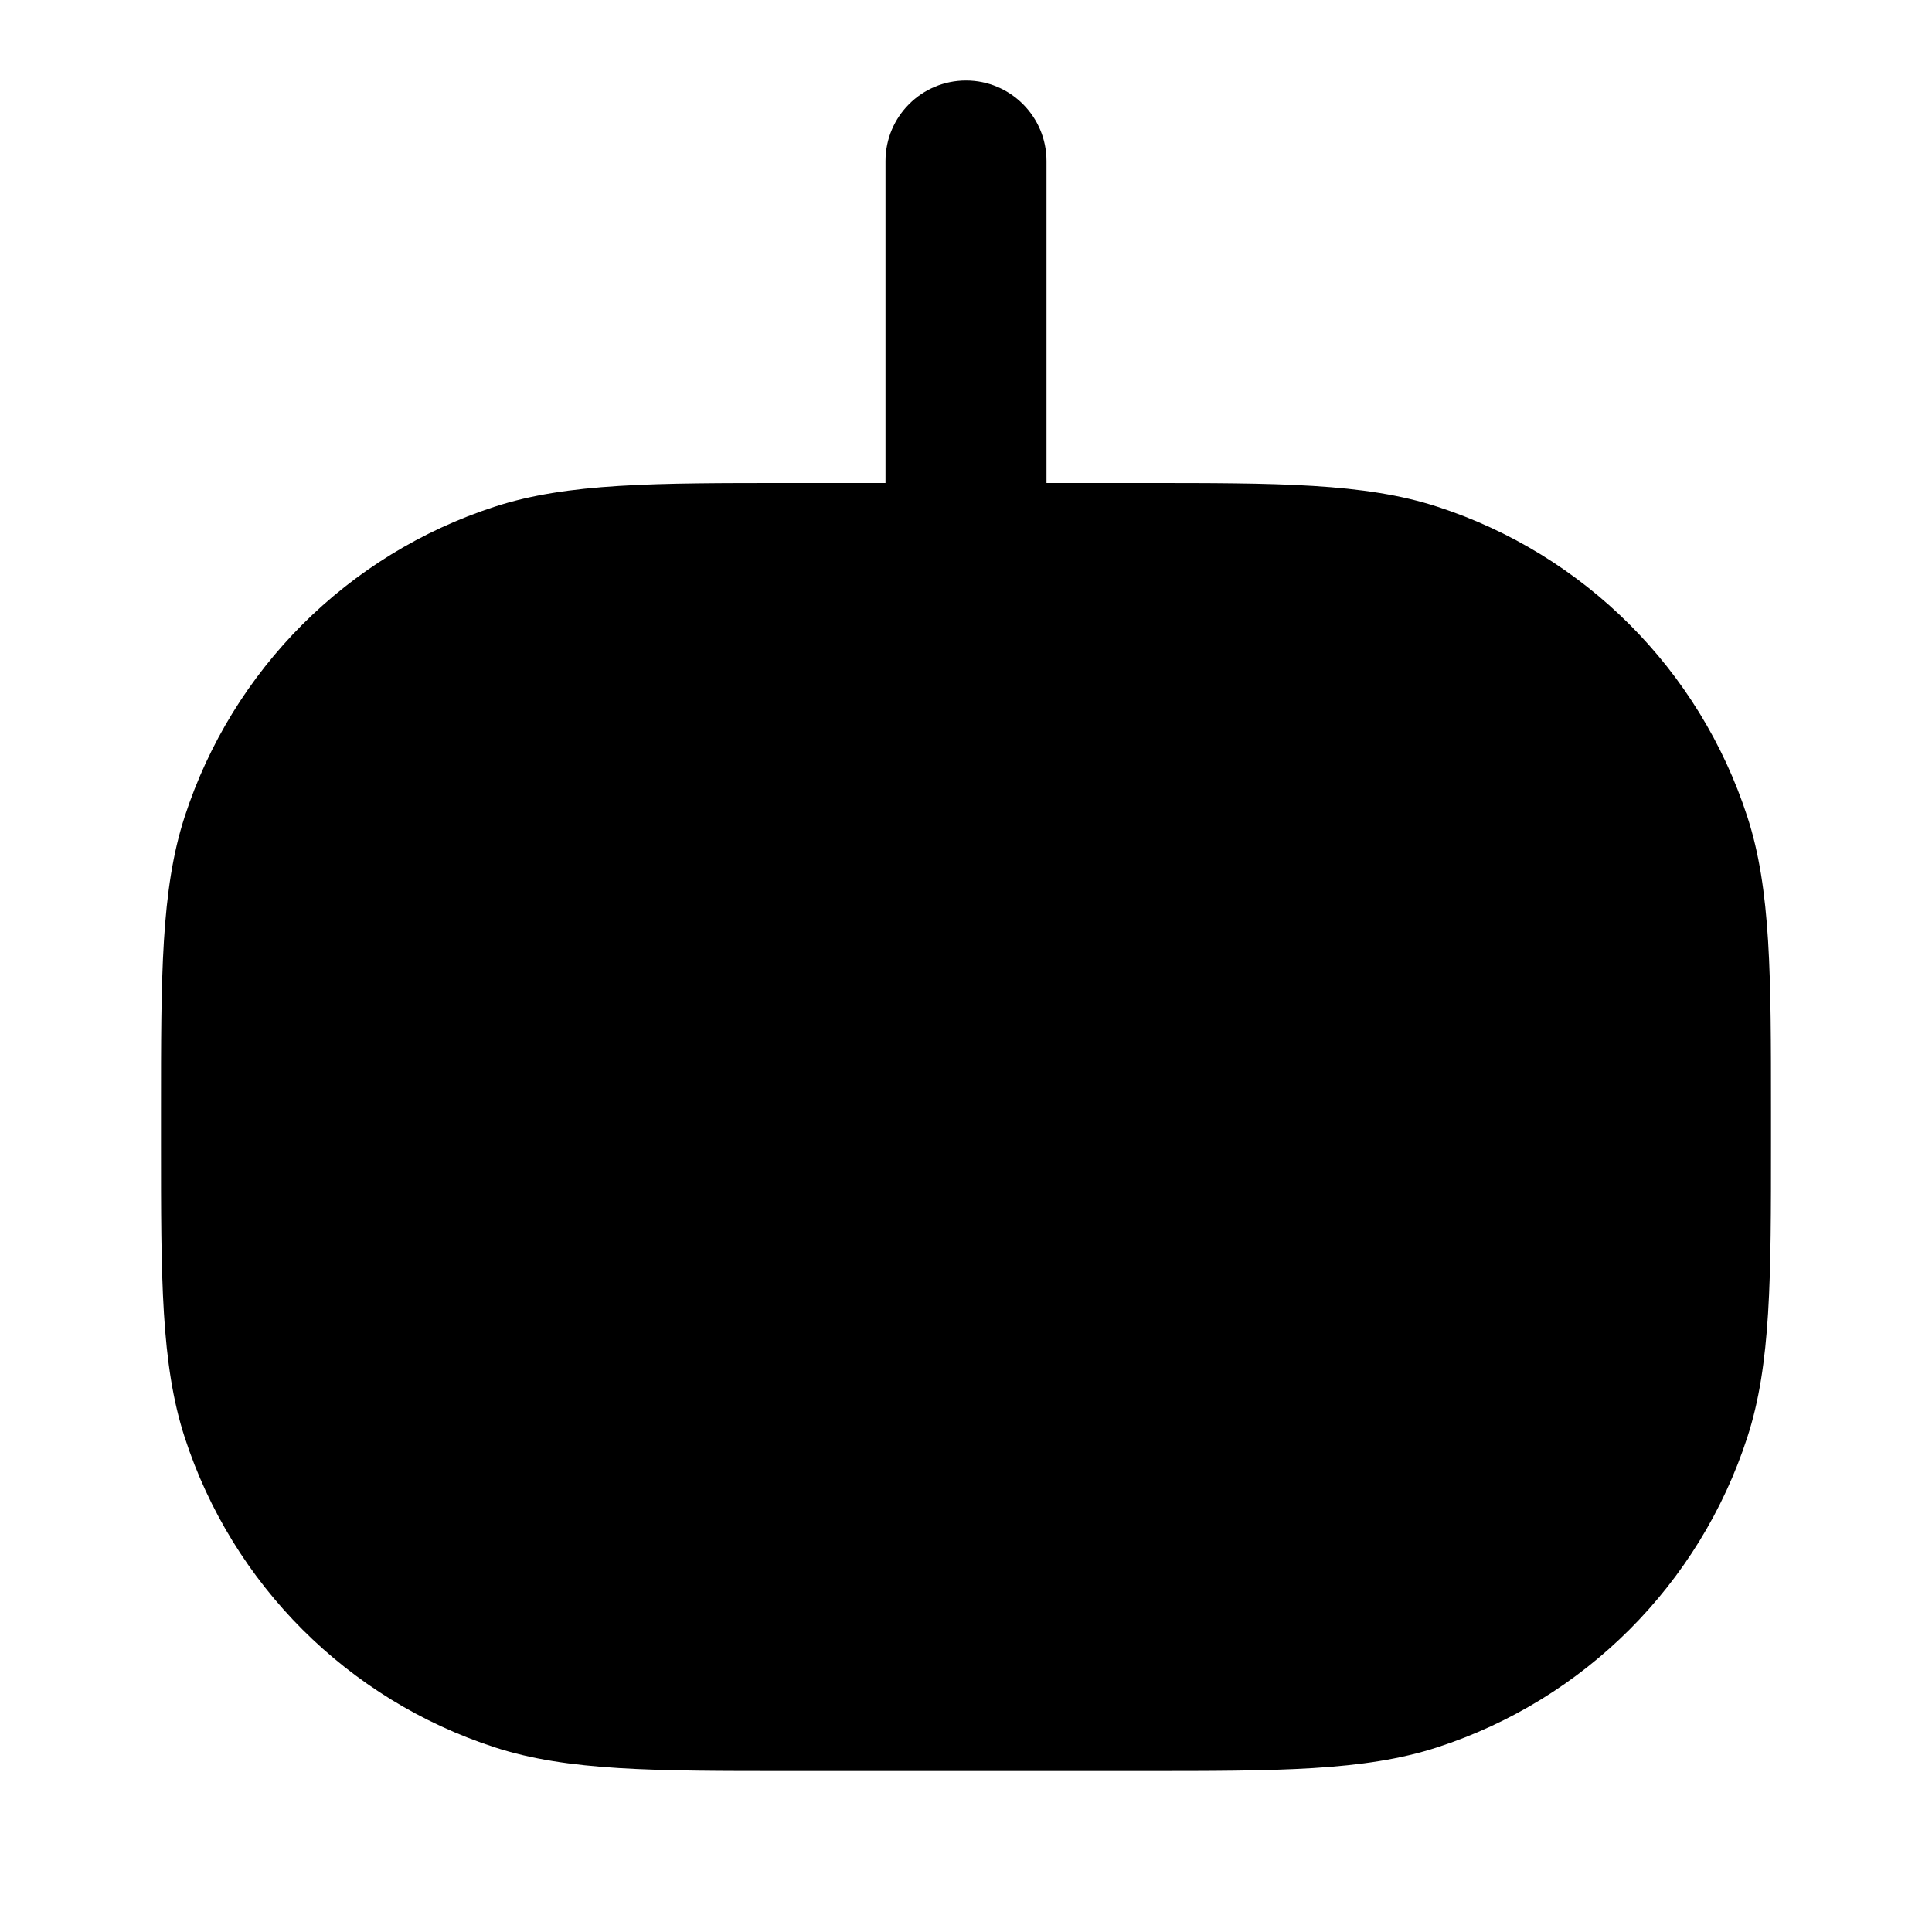 <svg
  xmlns="http://www.w3.org/2000/svg"
  width="24"
  height="24"
  viewBox="0 0 24 24"
  fill="none"
>
  <path
    opacity="0.28"
    d="M13 2C13 1.448 12.552 1 12 1C11.448 1 11 1.448 11 2V6L9.8 6C8.132 6 7.052 5.999 6.146 6.294C4.319 6.887 2.887 8.319 2.294 10.146C1.999 11.052 2 12.131 2 13.8V14.2C2 15.869 1.999 16.948 2.294 17.854C2.887 19.681 4.319 21.113 6.146 21.706C7.052 22.001 8.131 22 9.8 22H14.2C15.869 22 16.948 22.001 17.854 21.706C19.681 21.113 21.113 19.681 21.706 17.854C22.001 16.948 22 15.869 22 14.2V13.8C22 12.131 22.001 11.052 21.706 10.146C21.113 8.319 19.681 6.887 17.854 6.294C16.948 5.999 15.869 6 14.2 6L13 6V2Z"
    fill="currentcolor"
  />
  <path
    d="M9 10.9C7.84 10.9 6.9 11.84 6.9 13C6.9 14.16 7.84 15.1 9 15.1C10.16 15.1 11.1 14.16 11.1 13C11.1 11.84 10.16 10.9 9 10.9Z"
    fill="currentcolor"
  />
  <path
    d="M15 10.9C13.84 10.9 12.9 11.84 12.9 13C12.9 14.16 13.84 15.1 15 15.1C16.16 15.1 17.1 14.16 17.1 13C17.1 11.84 16.16 10.9 15 10.9Z"
    fill="currentcolor"
  />
</svg>
